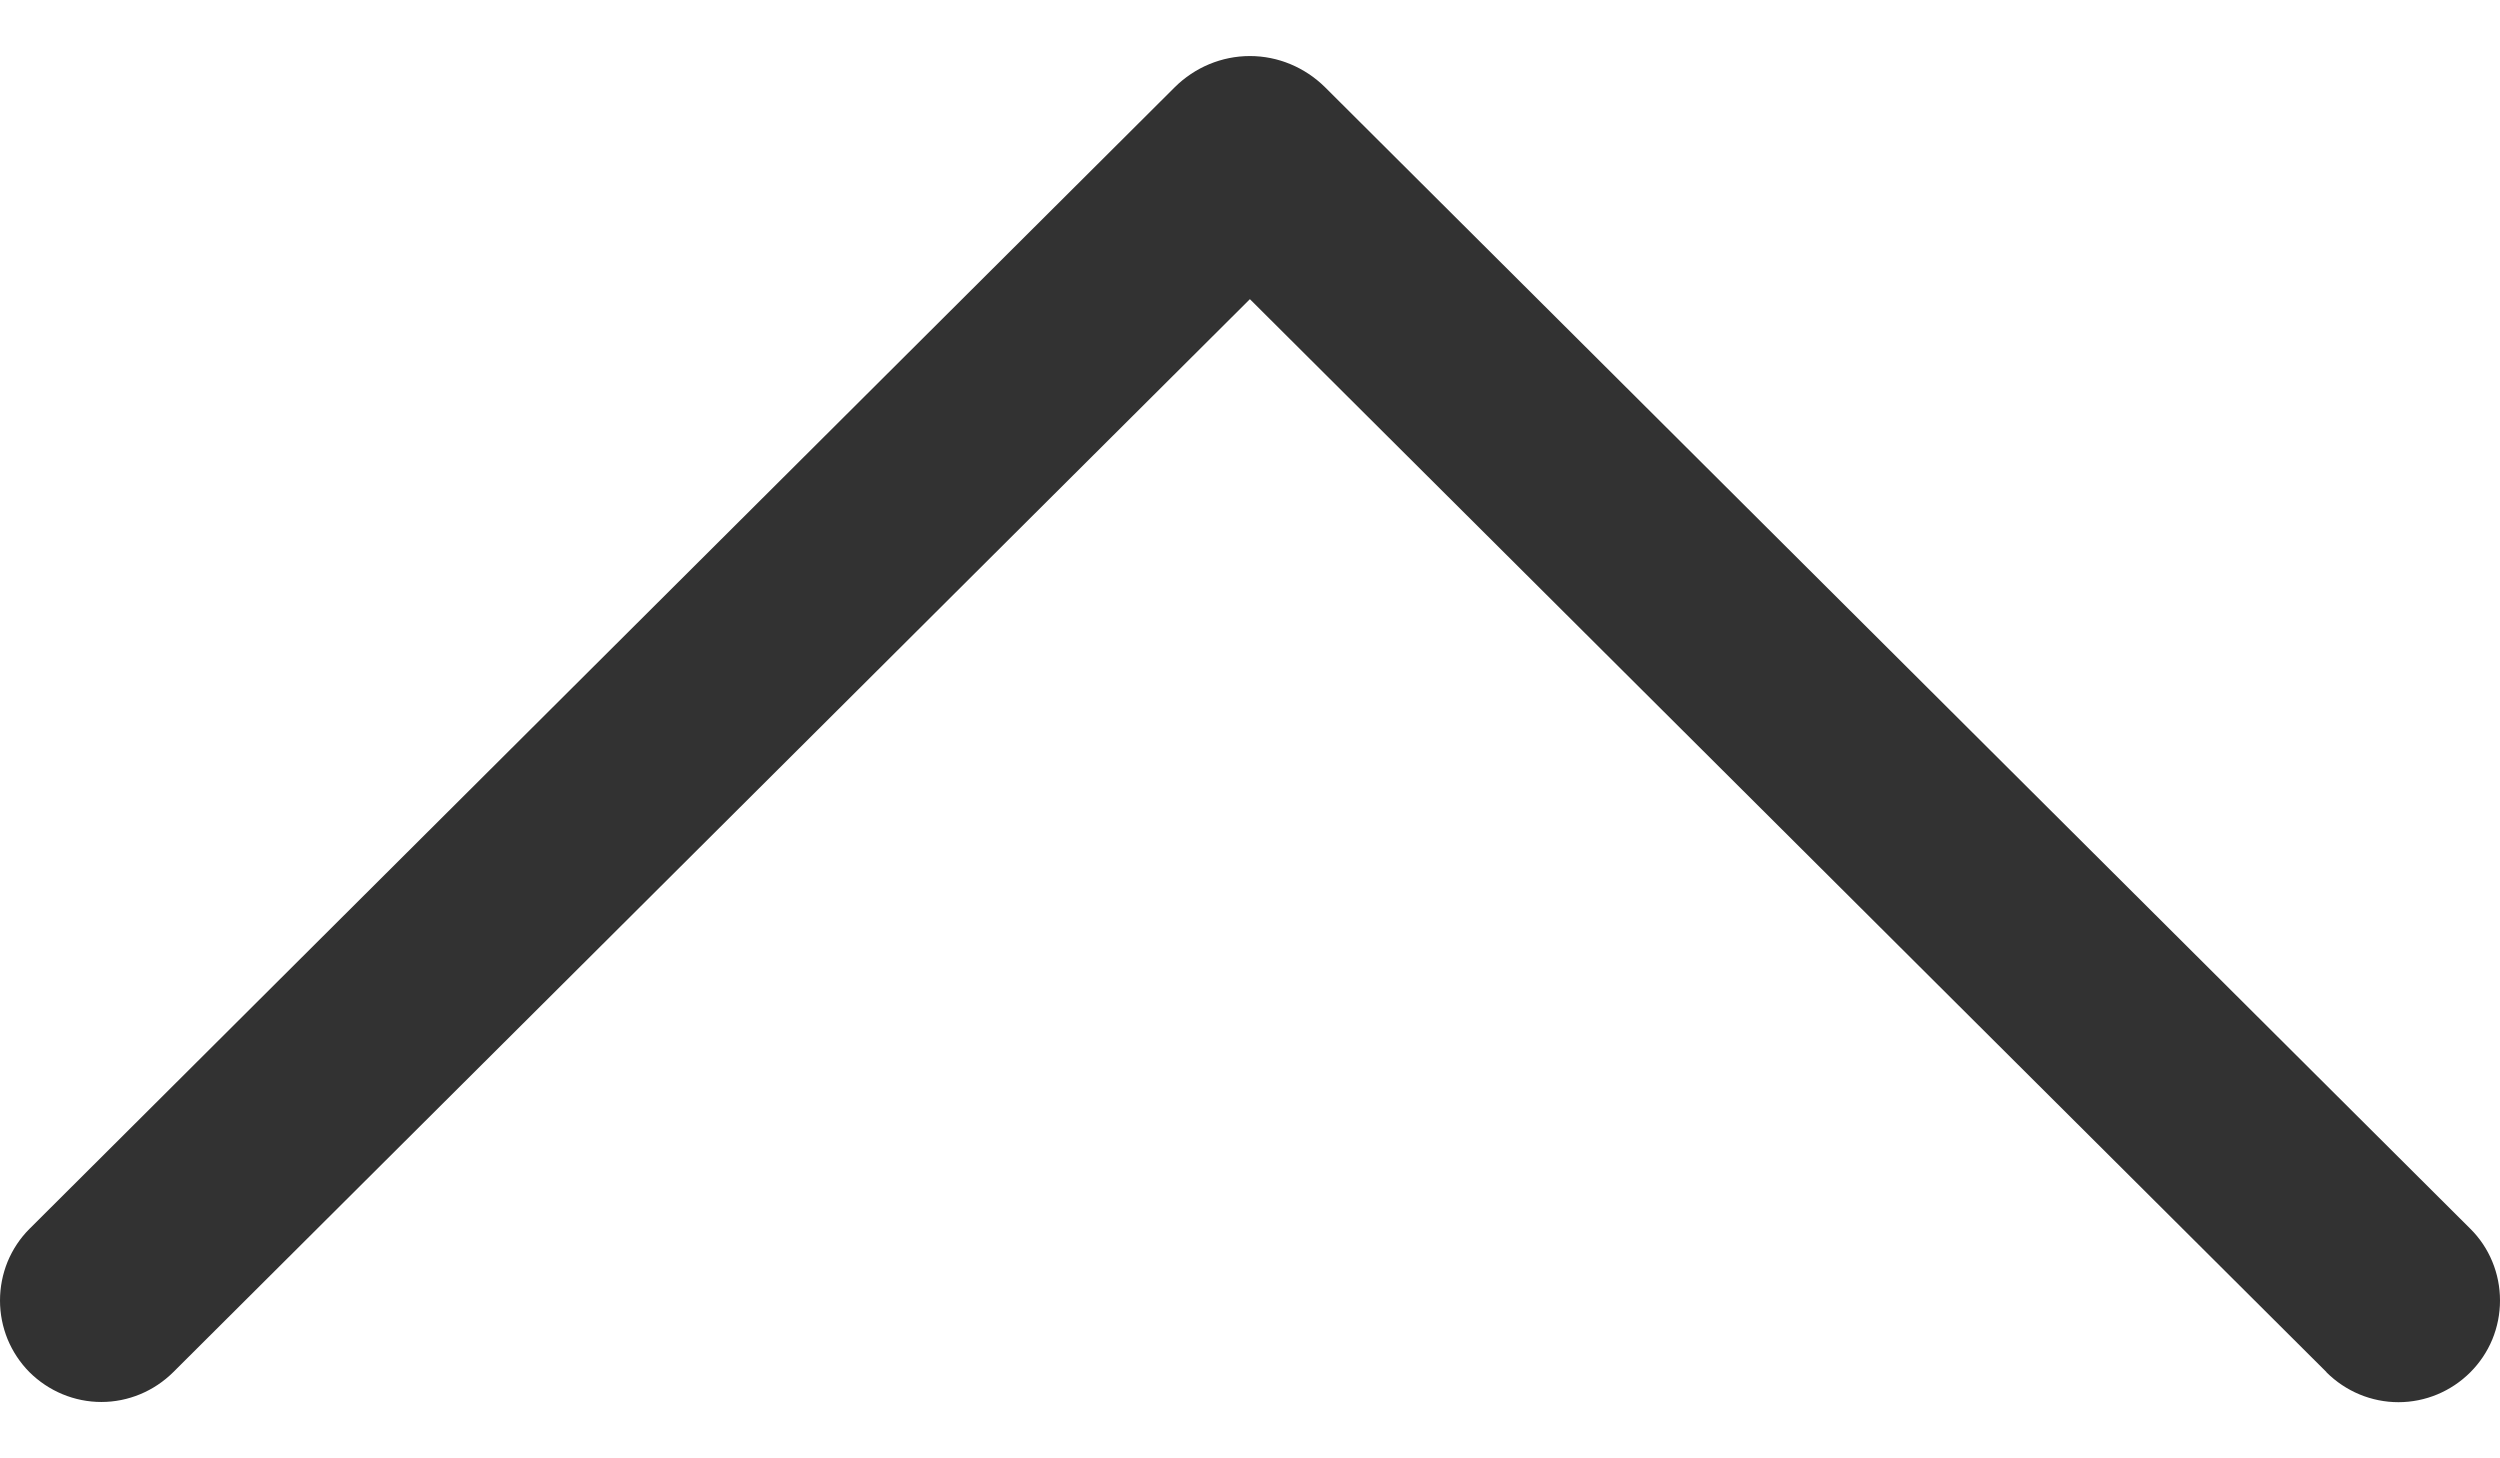 <svg width="24" height="14" viewBox="0 0 24 14" fill="none" xmlns="http://www.w3.org/2000/svg">
<path d="M22.334 13.172L11.999 2.872L1.664 13.172C1.479 13.356 1.231 13.459 0.973 13.459C0.715 13.459 0.467 13.356 0.282 13.172C0.193 13.082 0.122 12.975 0.073 12.857C0.025 12.739 0 12.613 0 12.485C0 12.357 0.025 12.23 0.073 12.112C0.122 11.994 0.193 11.887 0.282 11.798L11.277 0.838C11.47 0.646 11.729 0.538 11.999 0.538C12.269 0.538 12.527 0.646 12.721 0.838L23.715 11.796C23.805 11.885 23.877 11.992 23.926 12.111C23.975 12.229 24 12.356 24 12.485C24 12.613 23.975 12.74 23.926 12.859C23.877 12.977 23.805 13.084 23.715 13.174C23.531 13.358 23.283 13.461 23.025 13.461C22.767 13.461 22.519 13.358 22.334 13.174V13.172Z" fill="#323232"/>
</svg>
